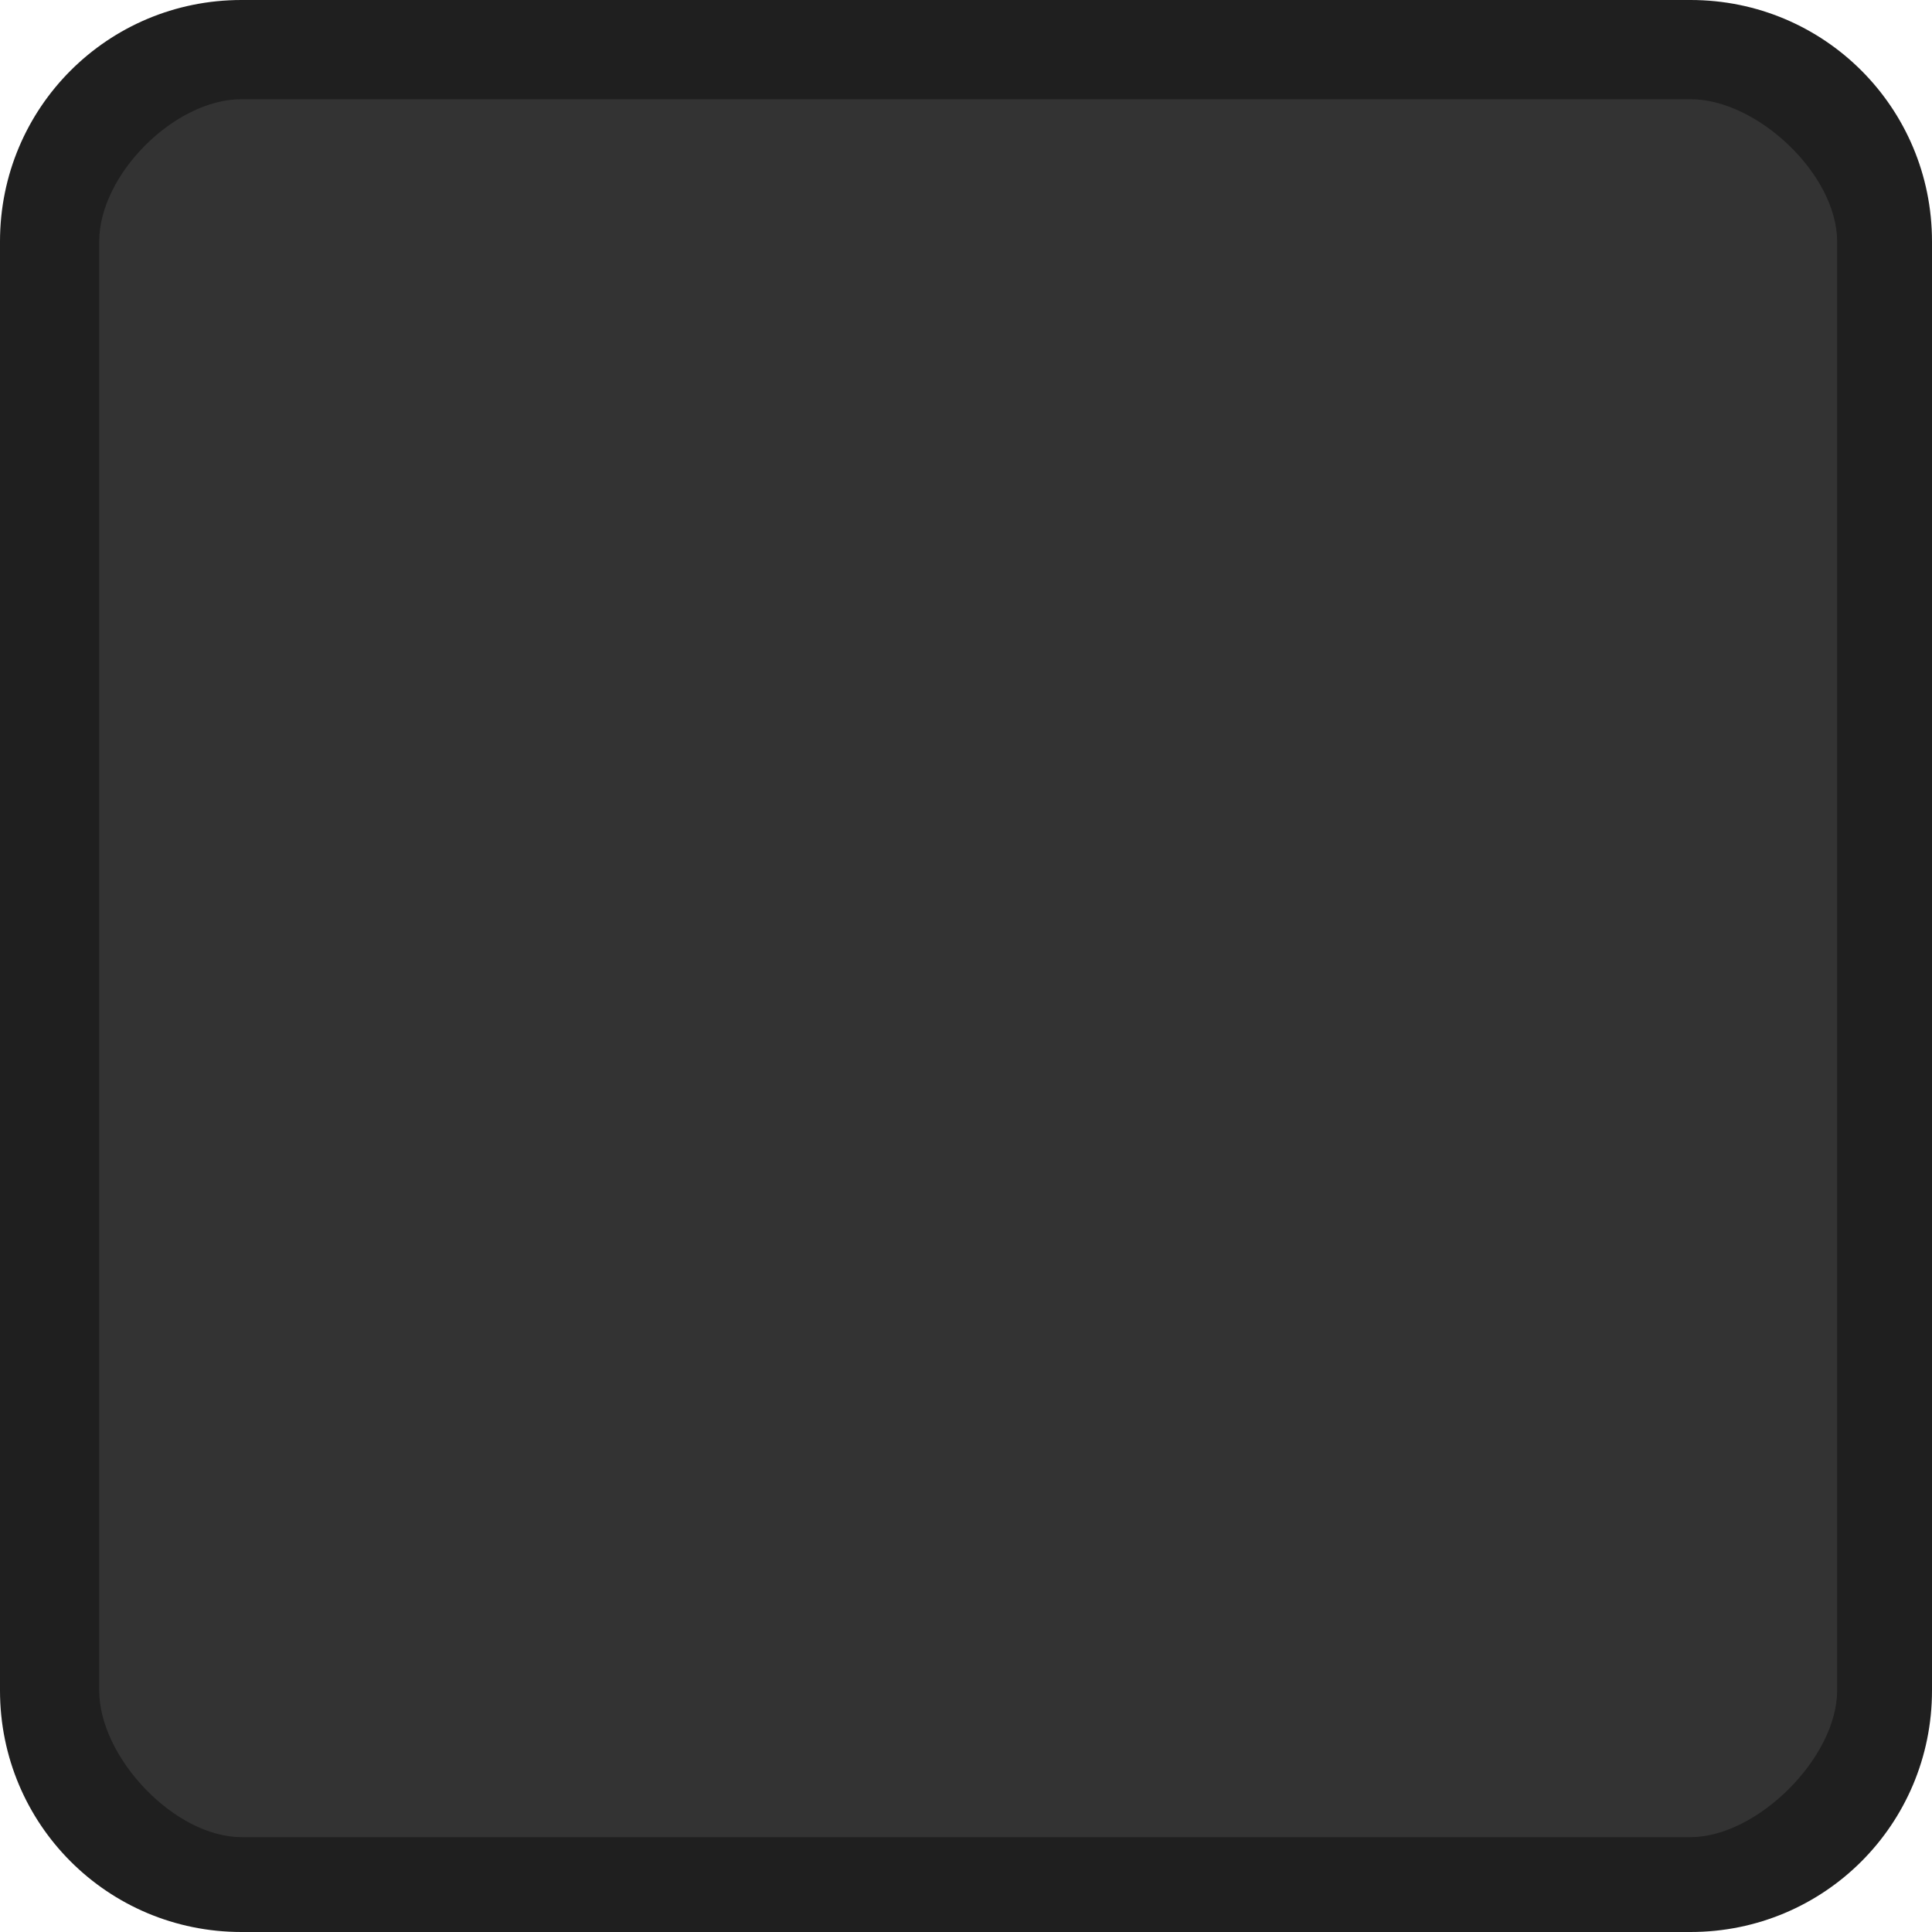 <?xml version="1.0" encoding="UTF-8" standalone="no"?>
<svg
   xmlns:dc="http://purl.org/dc/elements/1.1/"
   xmlns:cc="http://creativecommons.org/ns#"
   xmlns:rdf="http://www.w3.org/1999/02/22-rdf-syntax-ns#"
   xmlns:svg="http://www.w3.org/2000/svg"
   xmlns="http://www.w3.org/2000/svg"
   xmlns:xlink="http://www.w3.org/1999/xlink"
   xmlns:sodipodi="http://sodipodi.sourceforge.net/DTD/sodipodi-0.dtd"
   xmlns:inkscape="http://www.inkscape.org/namespaces/inkscape"
   width="40"
   viewBox="0 0 40 40"
   height="40"
   id="svg2"
   version="1.1"
   inkscape:version="0.48.4 r9939"
   sodipodi:docname="grid-selection-unchecked-dark.svg">
  <sodipodi:namedview
     pagecolor="#ffffff"
     bordercolor="#666666"
     borderopacity="1"
     objecttolerance="10"
     gridtolerance="10"
     guidetolerance="10"
     inkscape:pageopacity="0"
     inkscape:pageshadow="2"
     inkscape:window-width="640"
     inkscape:window-height="480"
     id="namedview16"
     showgrid="false"
     inkscape:zoom="5.9"
     inkscape:cx="20"
     inkscape:cy="20"
     inkscape:window-x="0"
     inkscape:window-y="25"
     inkscape:window-maximized="0"
     inkscape:current-layer="svg2" />
  <defs
     id="defs4">
    <linearGradient
       id="linearGradient4421">
      <stop
         offset="0"
         style="stop-color:#262626"
         id="stop7" />
      <stop
         offset="1"
         style="stop-color:#393939"
         id="stop9" />
    </linearGradient>
    <linearGradient
       gradientTransform="translate(.044 -39.956)"
       id="linearGradient3078"
       xlink:href="#linearGradient4421"
       x1="1.429"
       x2="38.483"
       gradientUnits="userSpaceOnUse" />
  </defs>
  <rect
     width="37.054"
     x="1.473"
     y="-38.527"
     rx="1"
     height="37.054"
     style="fill:#333333"
     transform="rotate(90)"
     id="rect12" />
  <path
     style="fill:#1f1f1f"
     d="M 5,0 C 2.23,0 0,2.23 0,5 l 0,30 c 0,2.77 2.23,5 5,5 l 30,0 c 2.77,0 5,-2.23 5,-5 L 40,5 C 40,2.23 37.77,0 35,0 z m 0,2.054 30,0 c 1.385,0 3.036,1.561 3.036,2.946 l 0,30 c 0,1.385 -1.651,3.036 -3.036,3.036 l -30,0 C 3.615,38.036 2.054,36.385 2.054,35 l 0,-30 C 2.054,3.615 3.615,2.054 5,2.054 z"
     id="path14" />
</svg>
